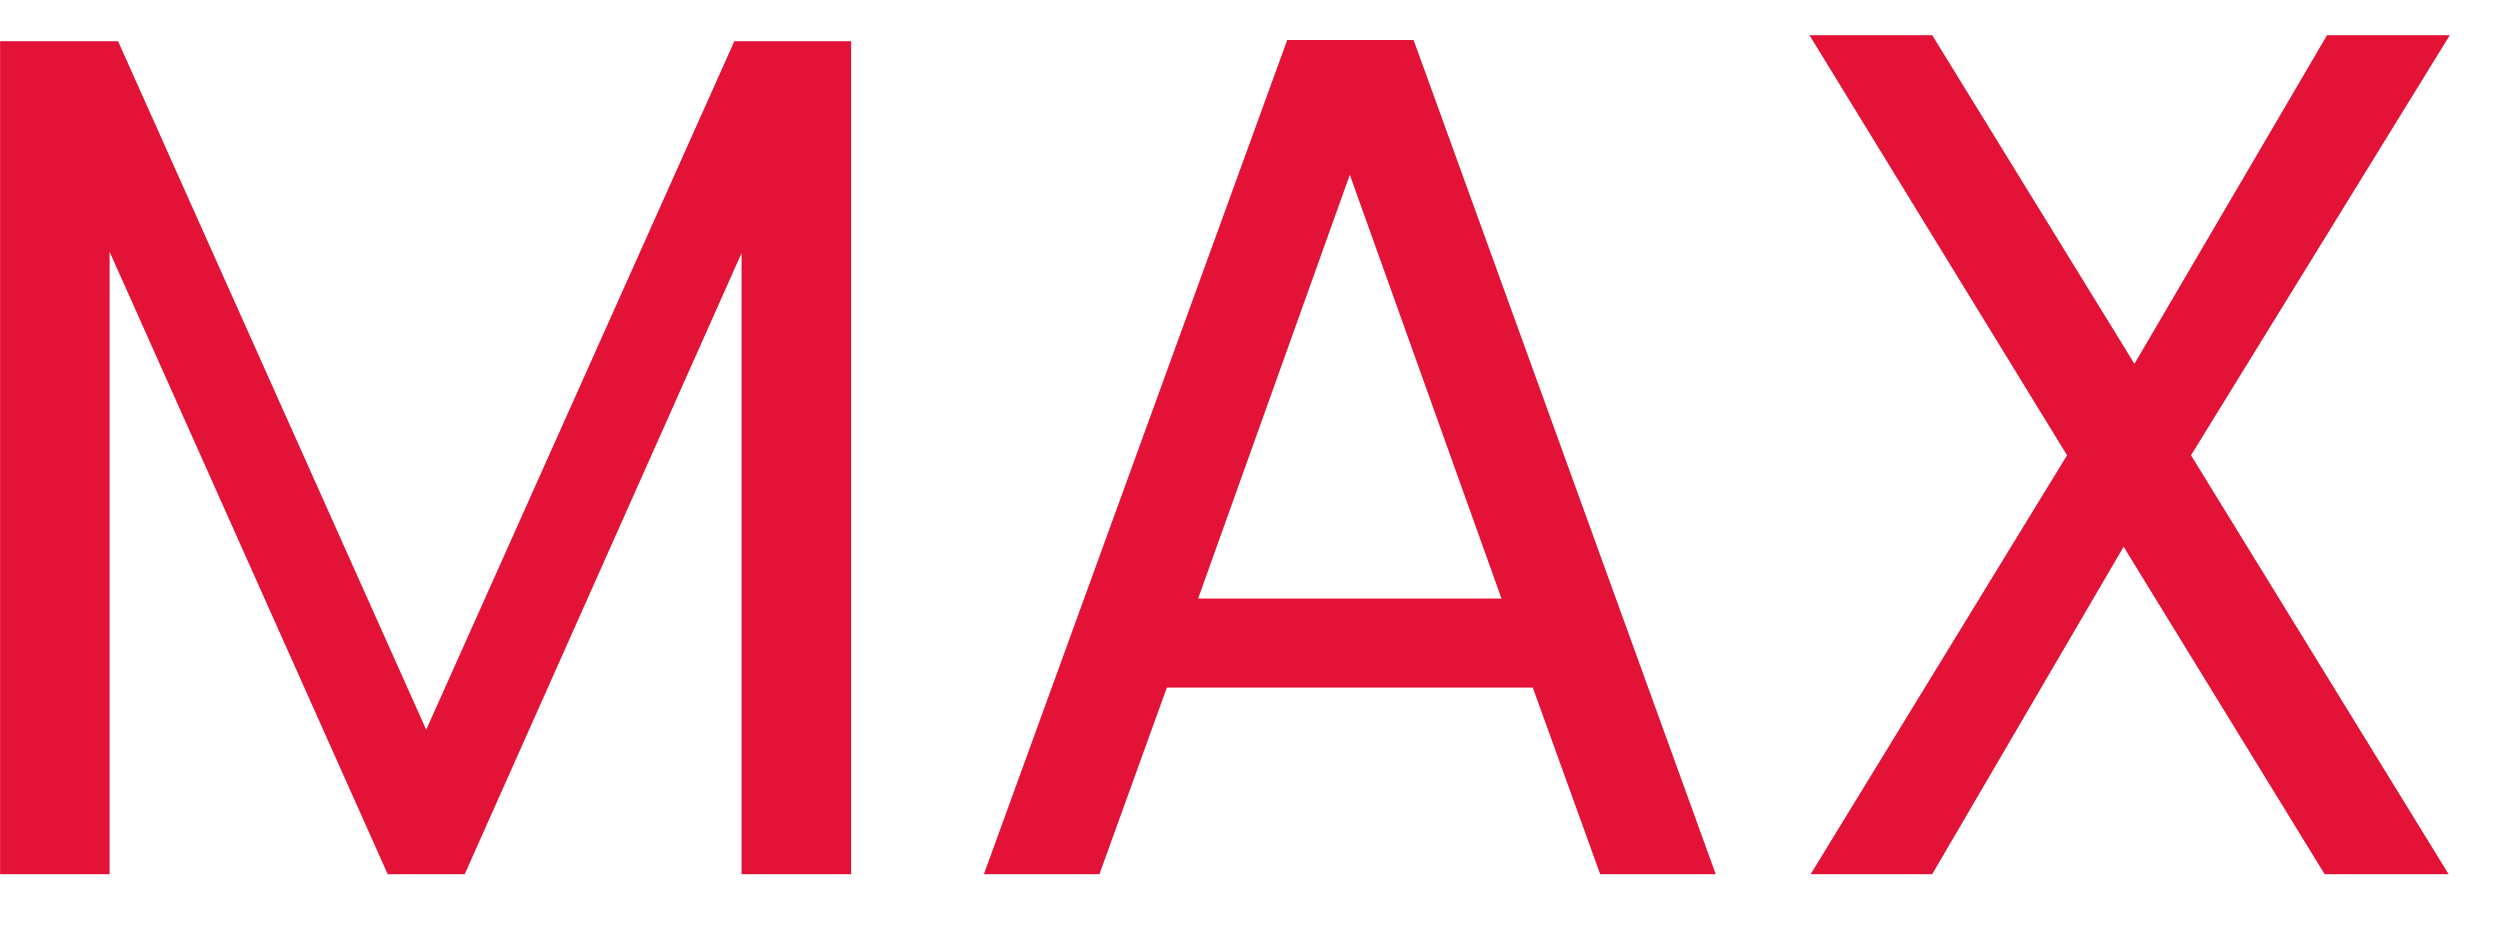 <svg width="27" height="10" viewBox="0 0 27 10" fill="none" xmlns="http://www.w3.org/2000/svg">
<path d="M9.192 0.445V9.441H8.009V2.733L5.019 9.441H4.187L1.184 2.72V9.441H0.001V0.445H1.275L4.603 7.881L7.931 0.445H9.192ZM16.554 7.426H12.602L11.874 9.441H10.626L13.902 0.432H15.267L18.53 9.441H17.282L16.554 7.426ZM16.216 6.464L14.578 1.888L12.94 6.464H16.216ZM23.663 4.917L26.445 9.441H25.106L22.935 5.905L20.868 9.441H19.555L22.324 4.917L19.542 0.38H20.868L23.052 3.929L25.132 0.38H26.458L23.663 4.917Z" fill="#E31337"/>
</svg>
